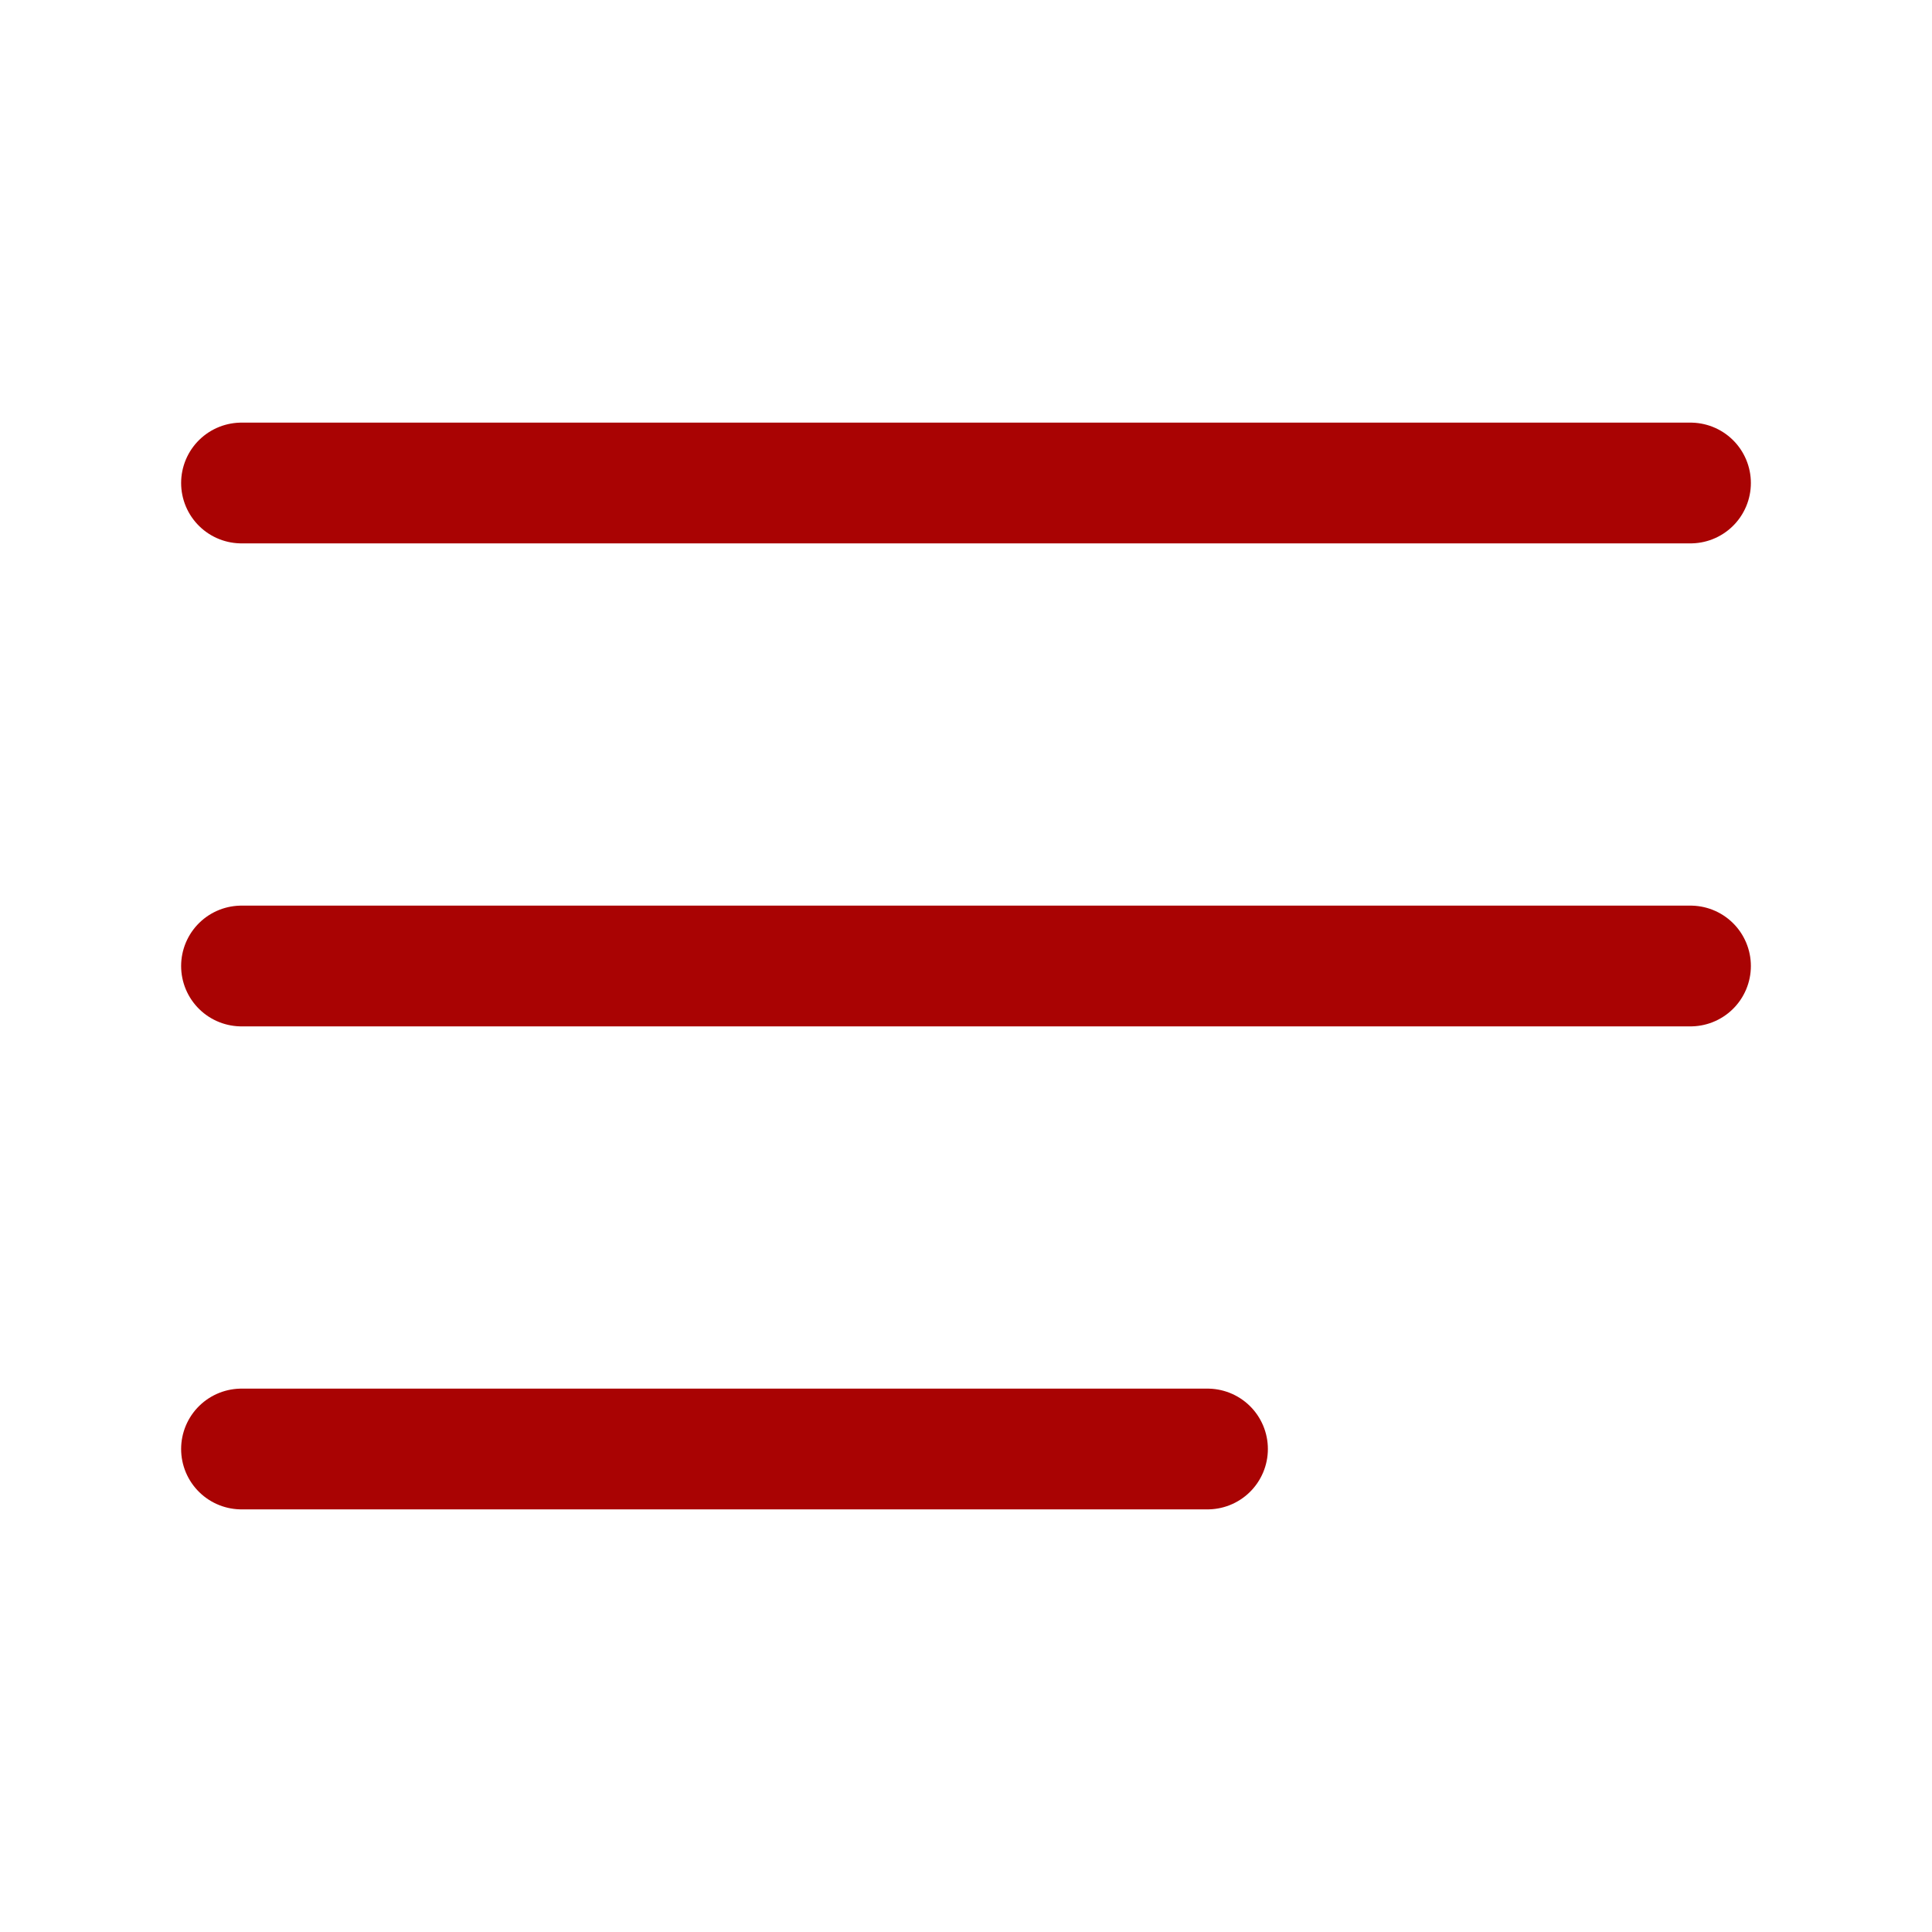 <svg width="32" height="32" viewBox="0 0 32 32" fill="none" xmlns="http://www.w3.org/2000/svg">
<path d="M4 16H28M4 8H28M4 24H20" stroke="#A90303" stroke-width="2" stroke-linecap="round" stroke-linejoin="round"/>
</svg>
